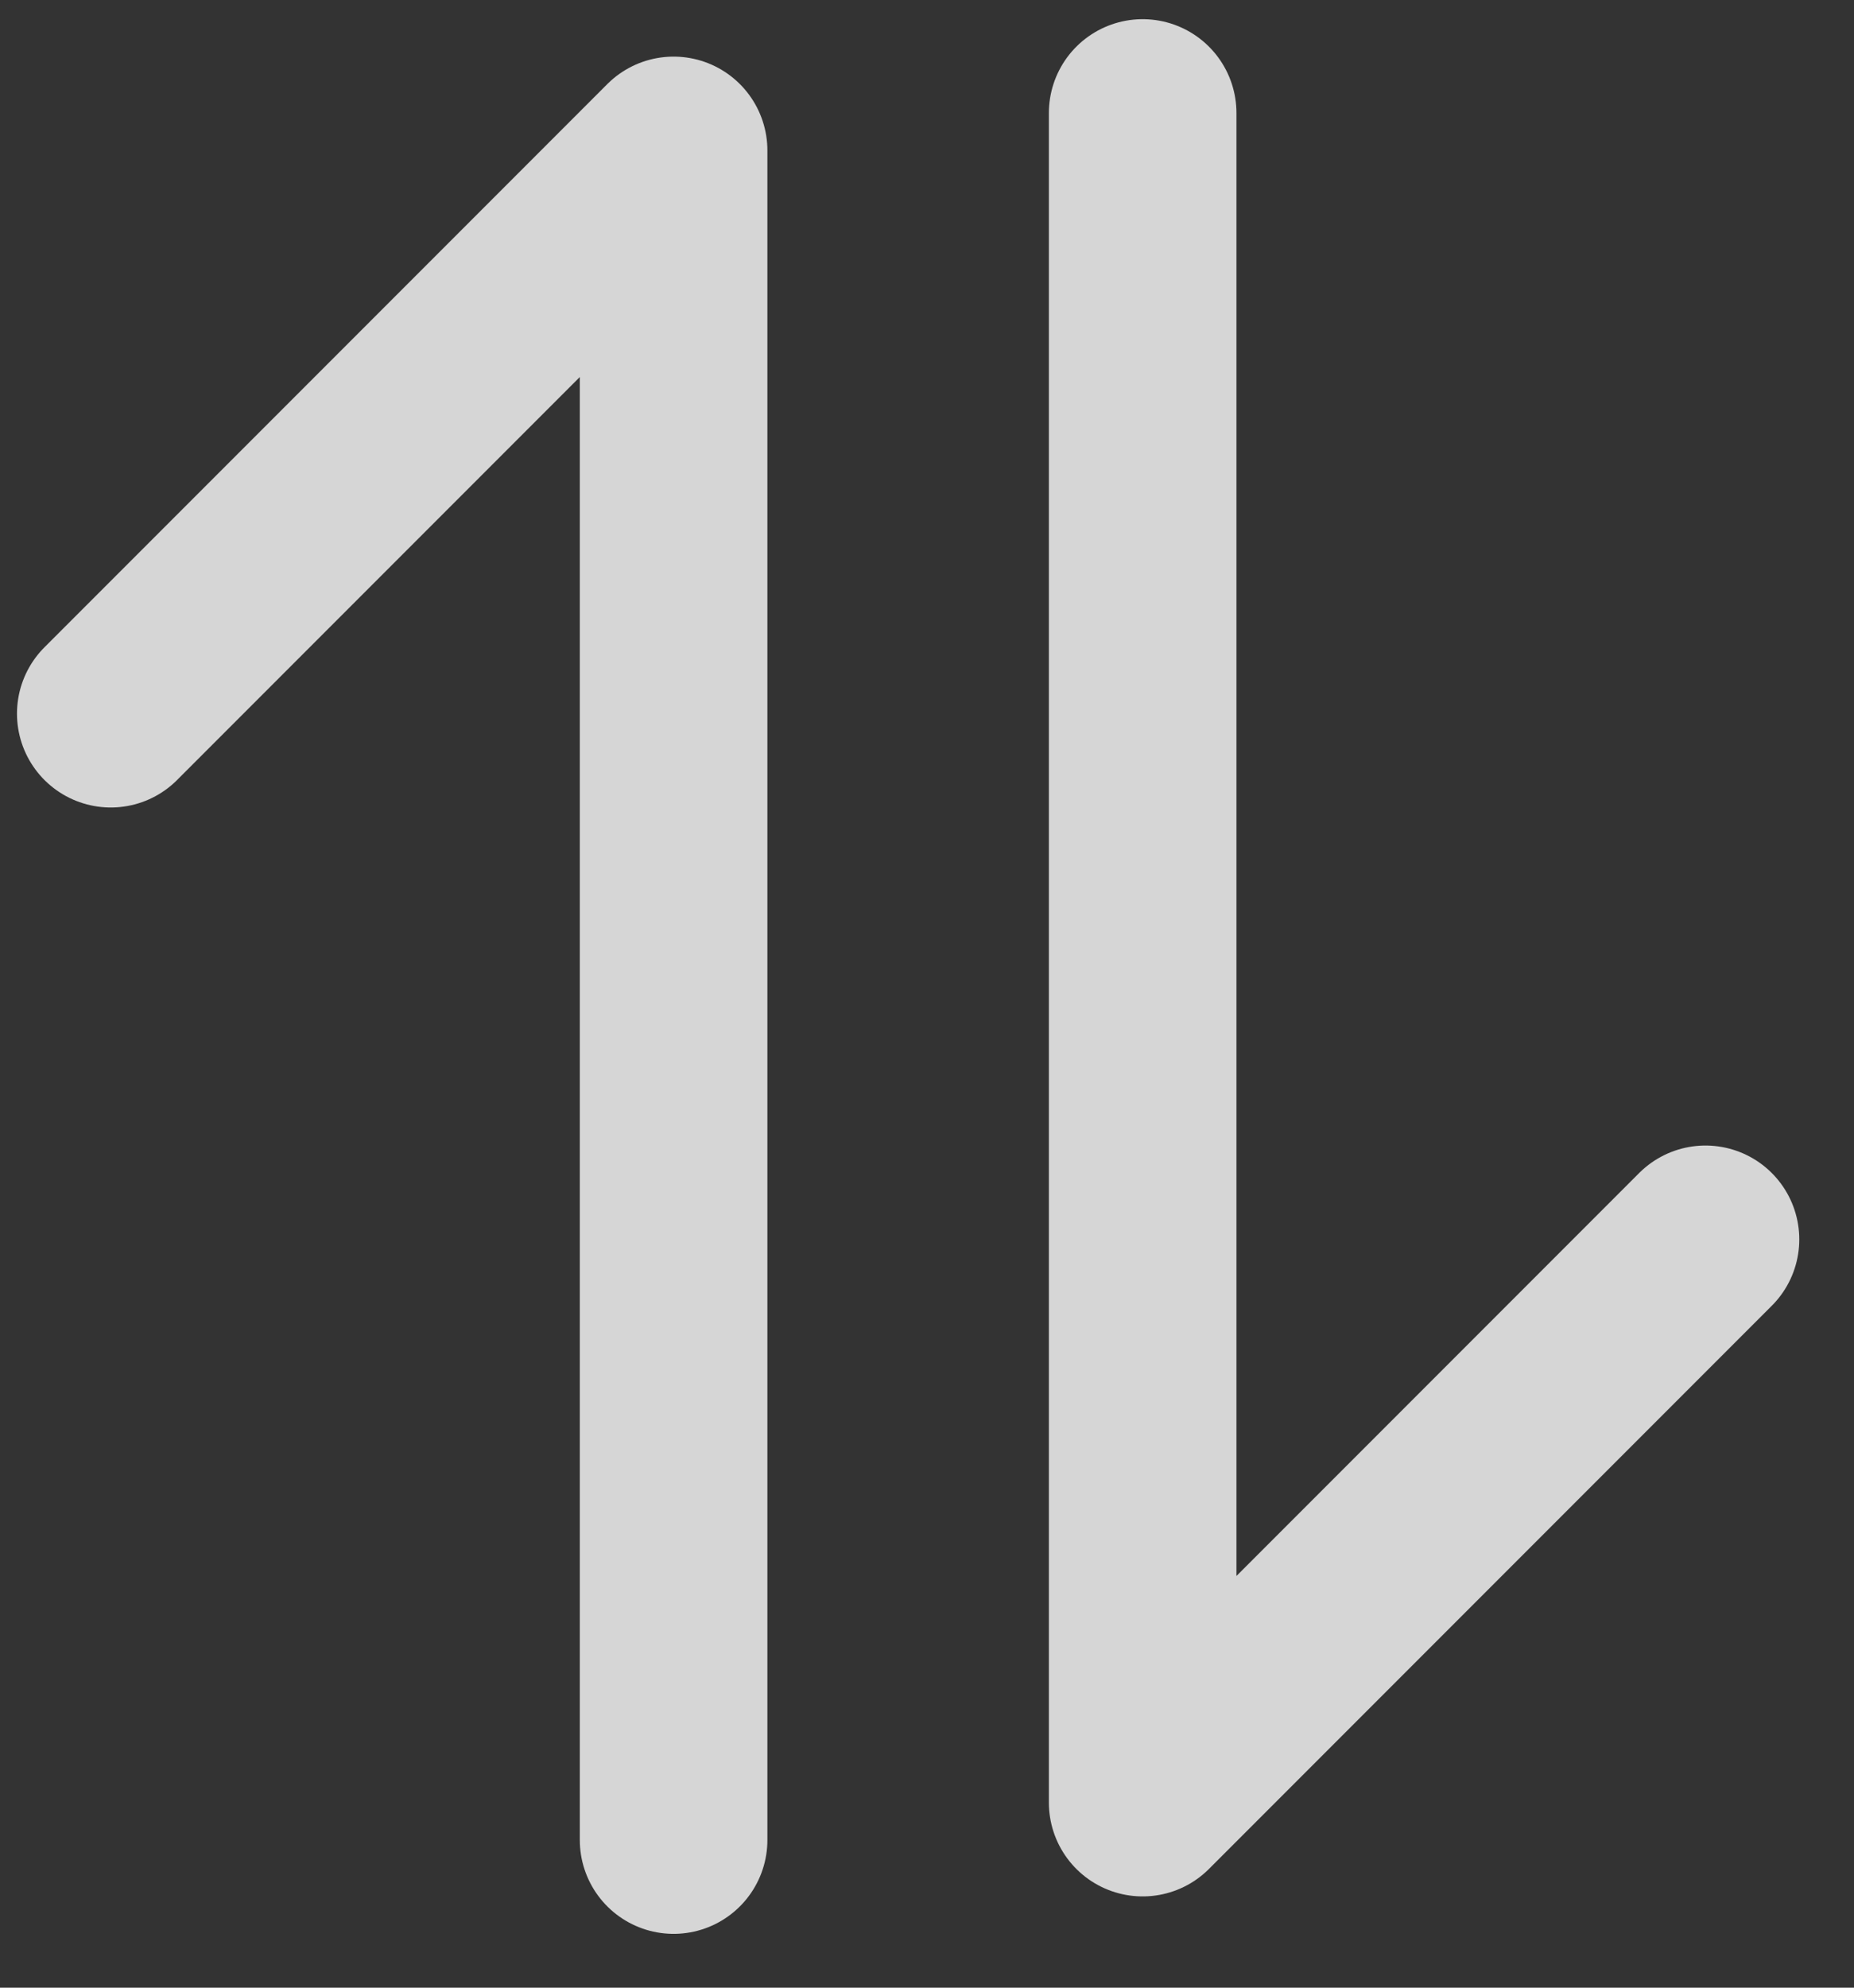 <svg width="28" height="30" viewBox="0 0 28 30" fill="none" xmlns="http://www.w3.org/2000/svg">
<rect x="0" y="0" width="28" height="30" fill="#333333" stroke="none"/>
<path d="M10.173 27.771L10.173 2.271L1.673 10.771M17.257 1.706L17.257 27.206L25.757 18.706" stroke="white" stroke-opacity="0.8" stroke-width="2.833" stroke-linecap="round" stroke-linejoin="round"/>
</svg>
